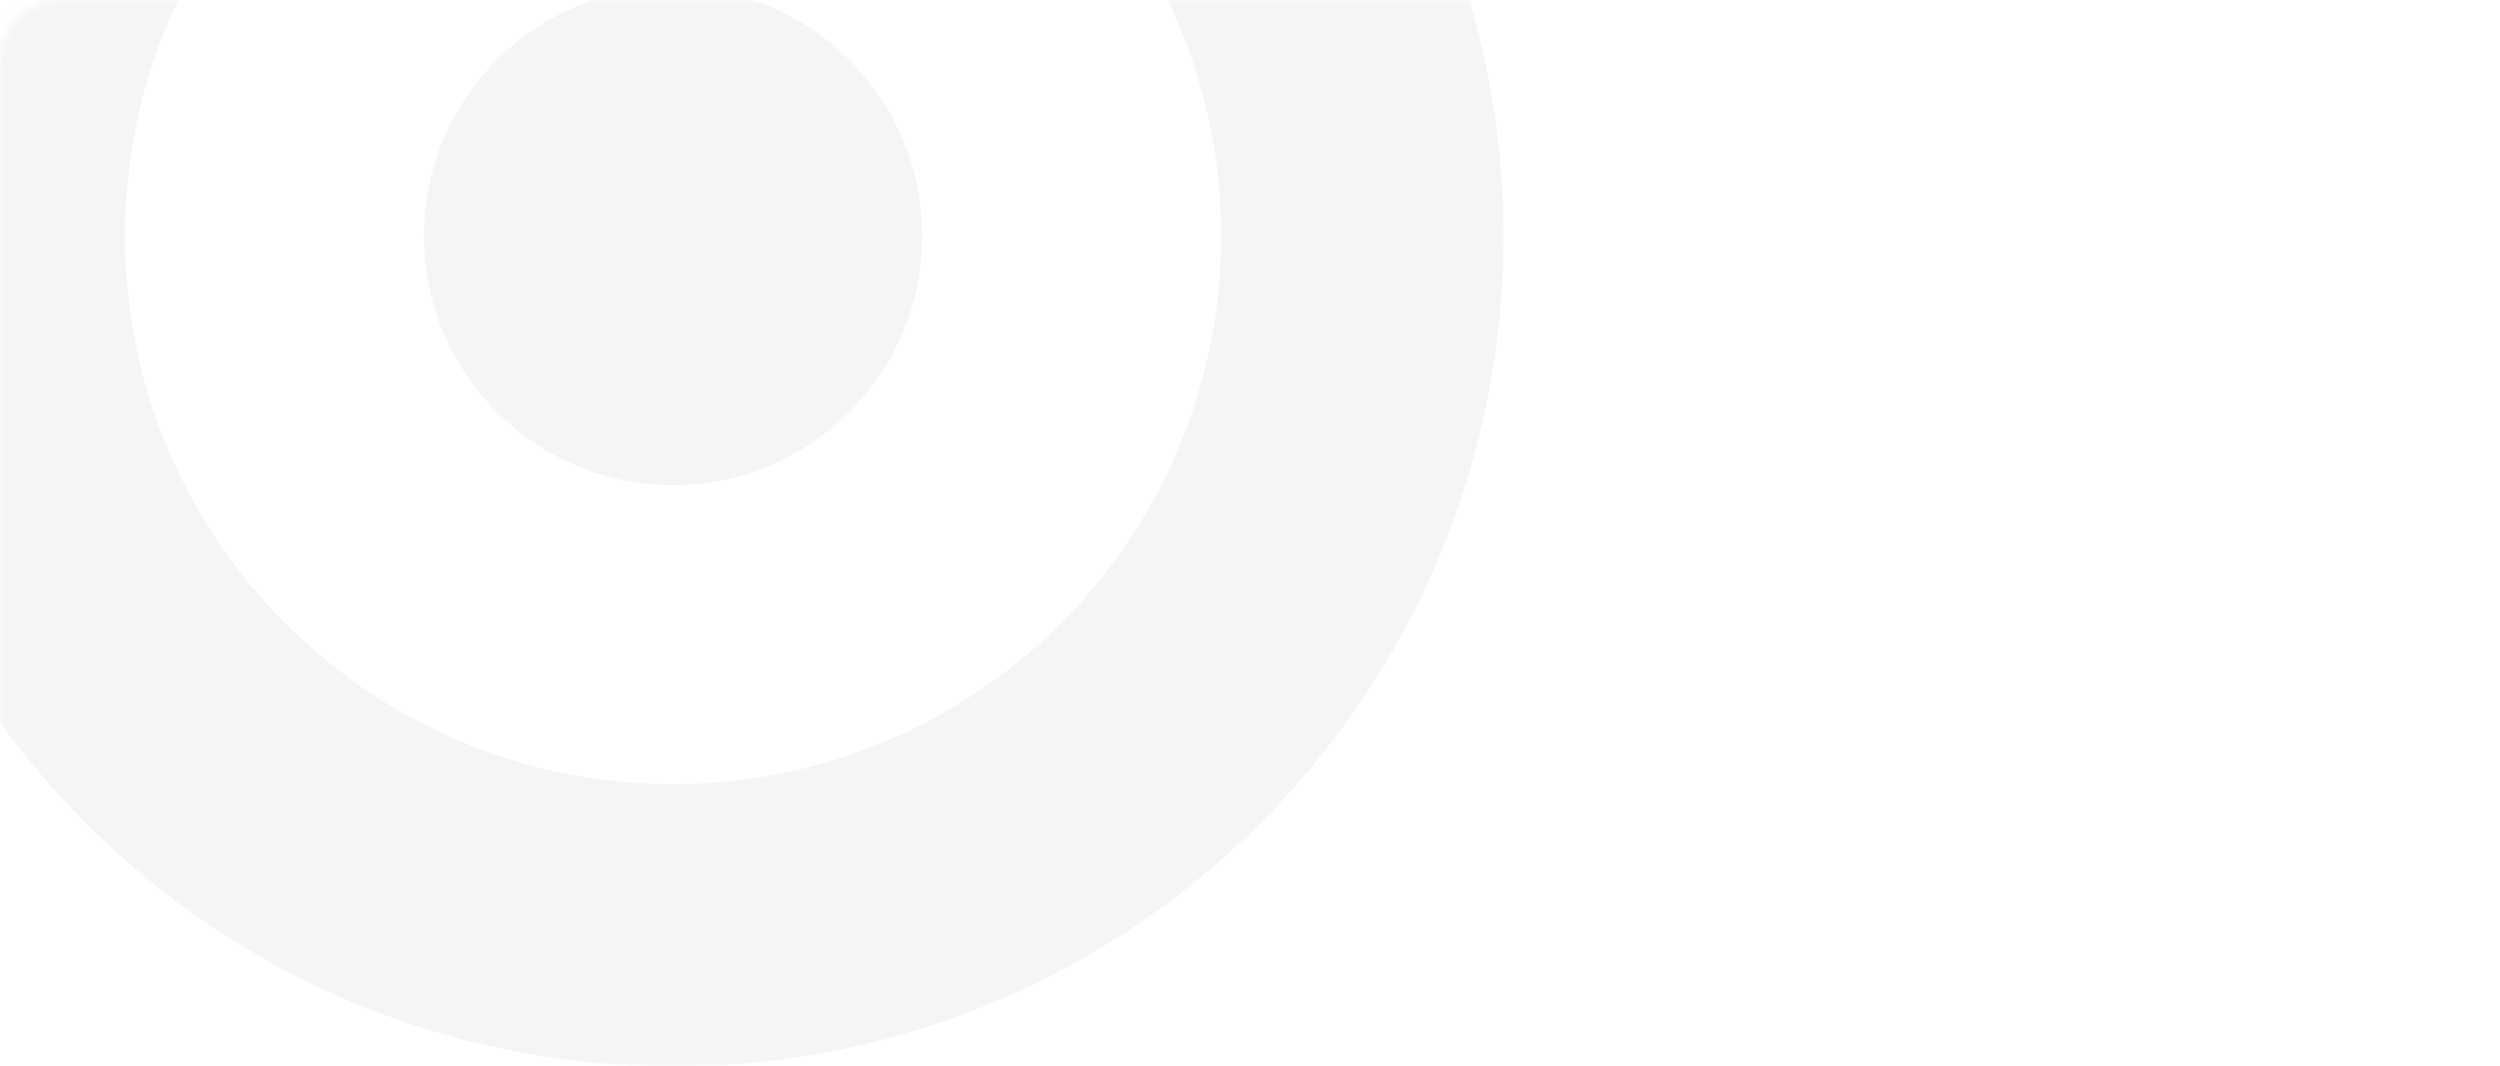 <svg width="286" height="122" viewBox="0 0 286 122" fill="none" xmlns="http://www.w3.org/2000/svg">
<mask id="mask0_24577_4075" style="mask-type:alpha" maskUnits="userSpaceOnUse" x="0" y="0" width="286" height="122">
<rect width="286" height="122" rx="7" fill="#1569FA"/>
</mask>
<g mask="url(#mask0_24577_4075)">
<path fill-rule="evenodd" clip-rule="evenodd" d="M77 122C129.467 122 172 79.467 172 27C172 -25.467 129.467 -68 77 -68C24.533 -68 -18 -25.467 -18 27C-18 79.467 24.533 122 77 122ZM77 89.7C111.628 89.7 139.7 61.628 139.7 27C139.7 -7.628 111.628 -35.7 77 -35.7C42.372 -35.7 14.3 -7.628 14.3 27C14.3 61.628 42.372 89.7 77 89.7Z" fill="#929AA7" fill-opacity="0.1"/>
<circle cx="77" cy="27" r="28.5" fill="#929AA7" fill-opacity="0.1"/>
</g>
</svg>
